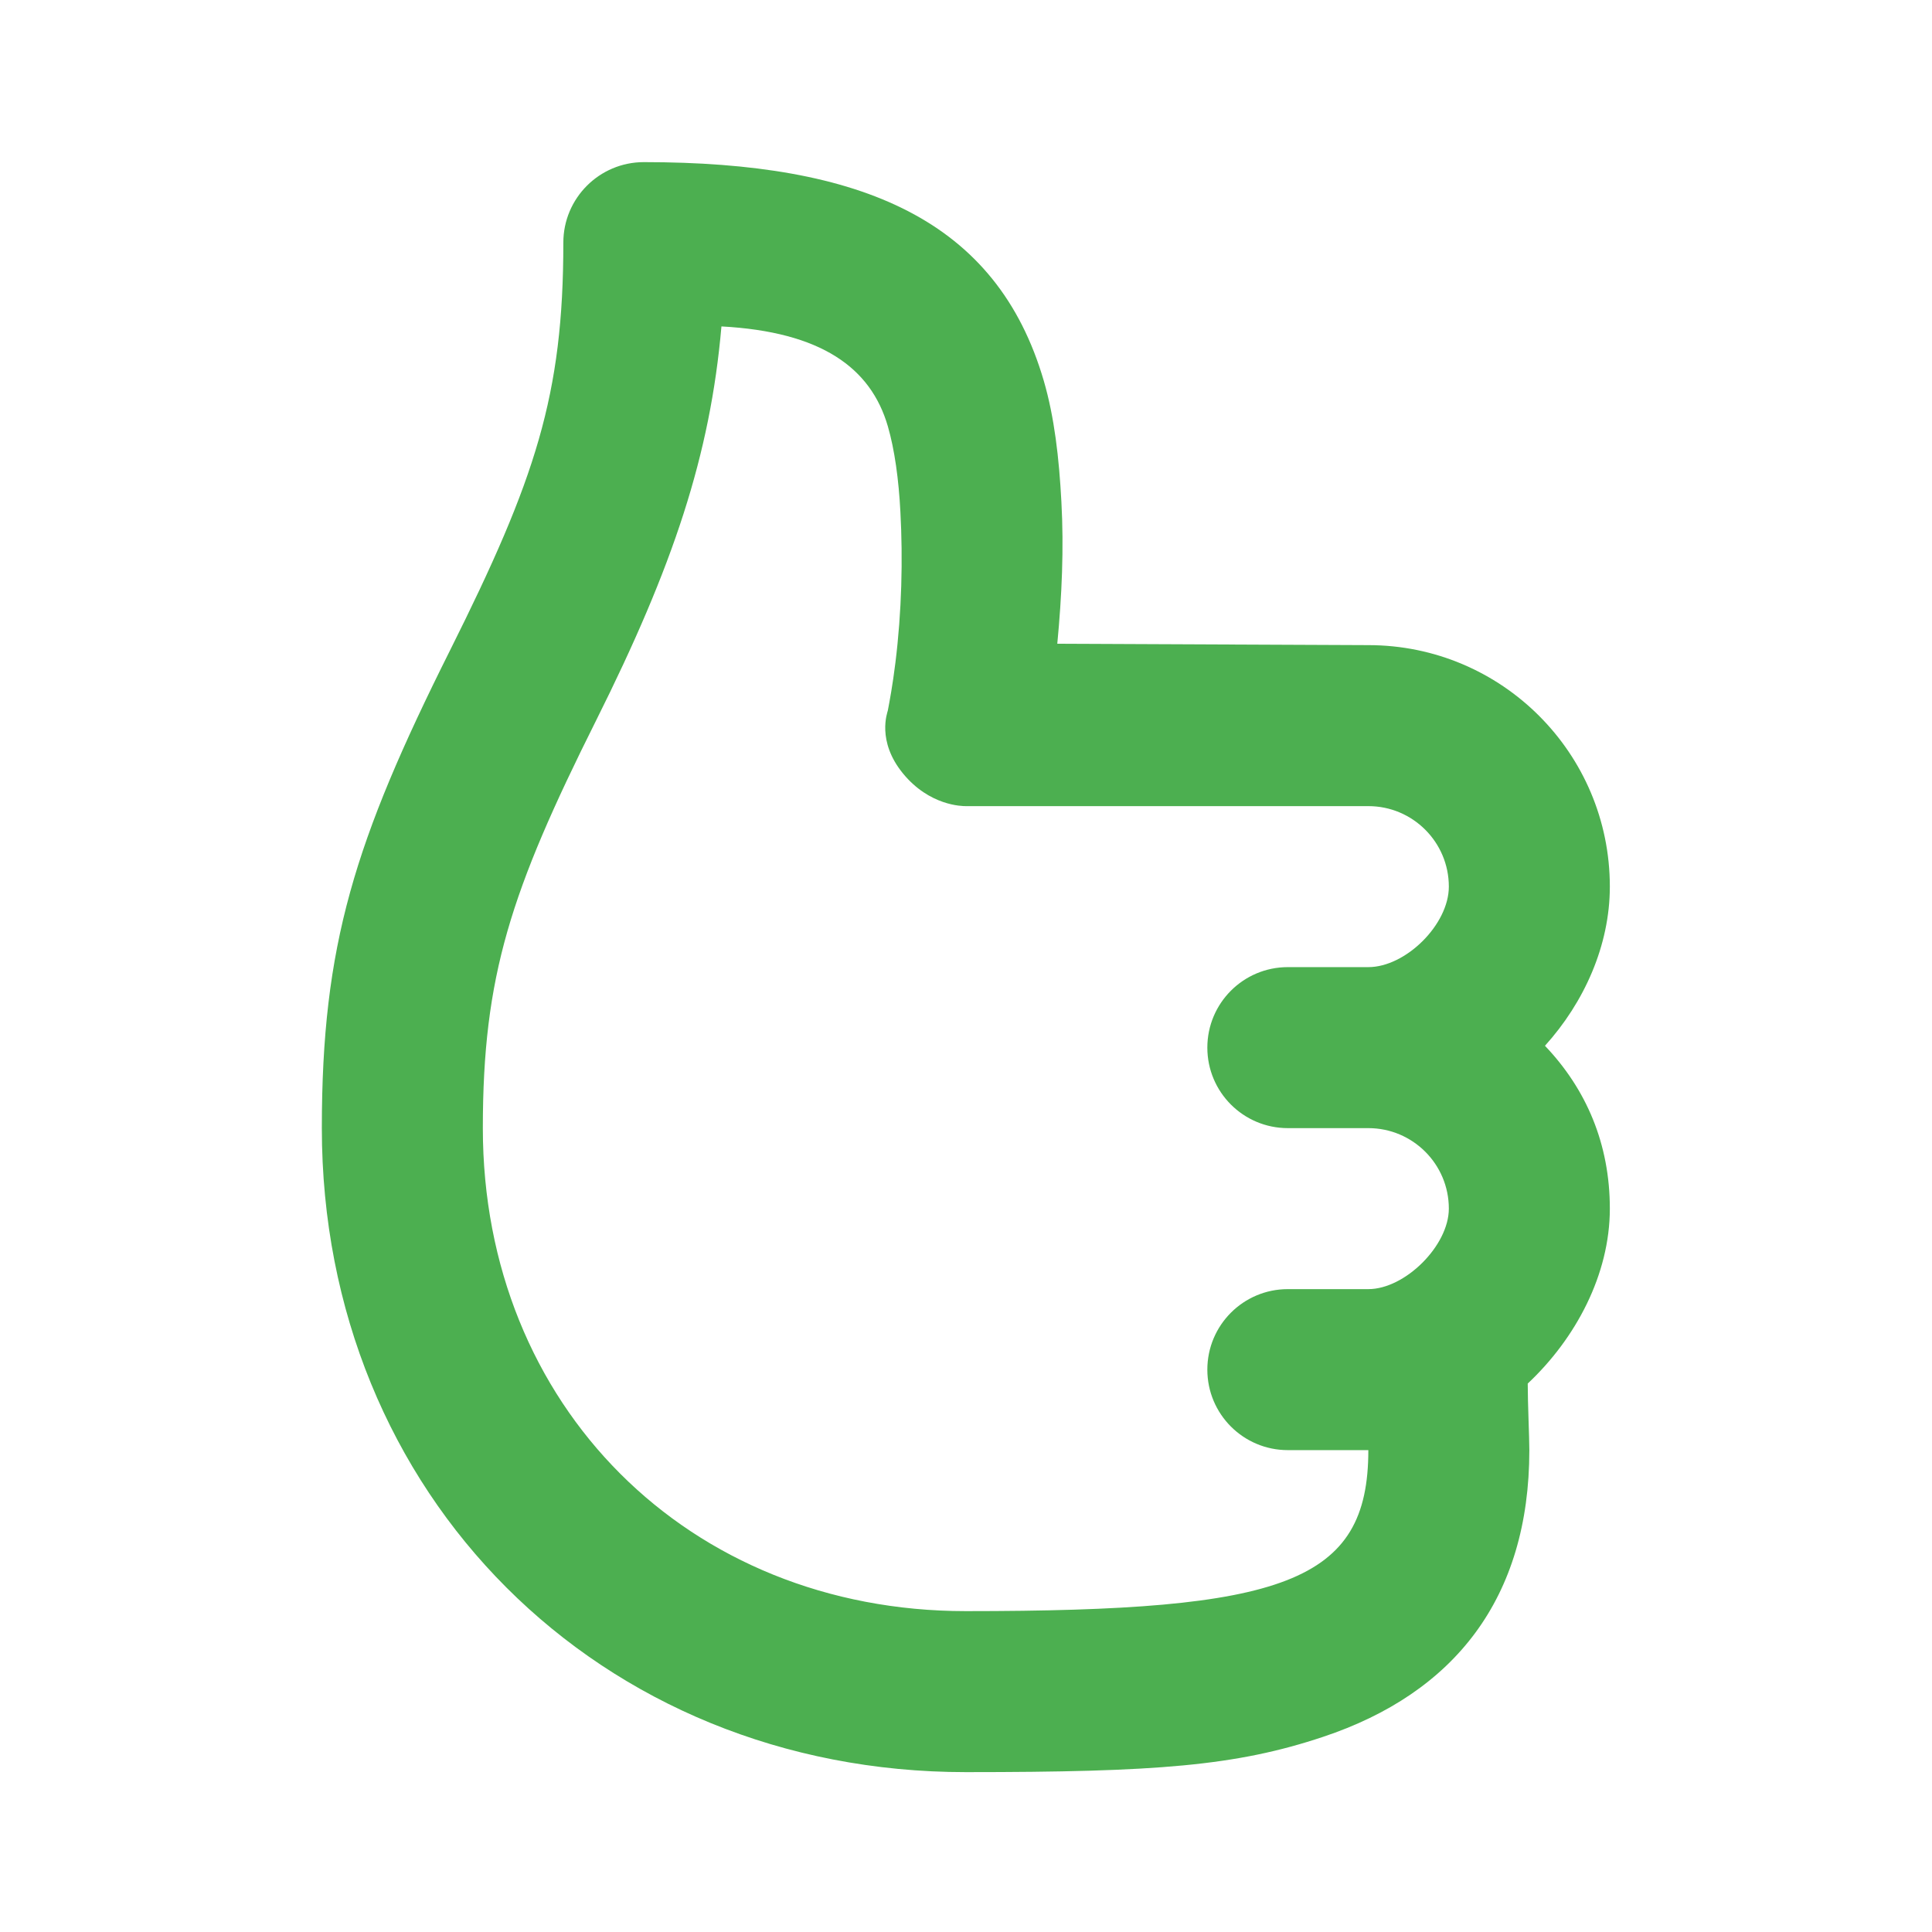 <svg width="24" height="24" viewBox="0 0 24 24" fill="none" xmlns="http://www.w3.org/2000/svg">
<path d="M7.998 2.014C10.707 2.014 12.384 2.731 12.967 4.733C13.098 5.184 13.156 5.686 13.185 6.233C13.217 6.814 13.191 7.398 13.134 7.997L16.998 8.014C18.655 8.014 19.998 9.357 19.998 11.014C19.998 11.746 19.678 12.453 19.192 12.991C19.706 13.53 19.998 14.211 19.998 15.014C19.998 15.832 19.575 16.627 18.978 17.187C18.978 17.432 18.998 17.858 18.998 18.014C18.998 19.853 18.068 21.032 16.435 21.576C15.354 21.937 14.368 22.014 11.998 22.014C7.446 22.014 3.998 18.566 3.998 14.014C3.998 11.741 4.403 10.453 5.592 8.076C6.653 5.953 6.998 4.908 6.998 3.014C6.998 2.462 7.446 2.014 7.998 2.014ZM8.962 4.055C8.823 5.652 8.365 7.03 7.404 8.952C6.343 11.075 5.998 12.12 5.998 14.014C5.998 17.462 8.55 20.014 11.998 20.014C15.948 20.014 16.998 19.664 16.998 18.014C16.844 18.014 16.123 18.014 15.998 18.014C15.445 18.014 14.998 17.566 14.998 17.014C14.998 16.462 15.445 16.014 15.998 16.014C16.123 16.014 16.844 16.014 16.998 16.014C17.454 16.014 17.998 15.474 17.998 15.014C17.998 14.462 17.55 14.014 16.998 14.014C16.85 14.014 16.123 14.014 15.998 14.014C15.445 14.014 14.998 13.566 14.998 13.014C14.998 12.462 15.445 12.014 15.998 12.014C16.123 12.014 16.85 12.014 16.998 12.014C17.462 12.014 17.998 11.485 17.998 11.014C17.998 10.462 17.55 10.014 16.998 10.014H11.998C11.952 10.014 11.547 10.011 11.217 9.608C10.886 9.204 11.025 8.848 11.029 8.826C11.05 8.716 11.088 8.516 11.123 8.233C11.202 7.596 11.217 6.948 11.185 6.358C11.164 5.953 11.113 5.585 11.029 5.295C10.818 4.569 10.204 4.122 8.962 4.055Z" fill="#4CAF50"/>
</svg>
